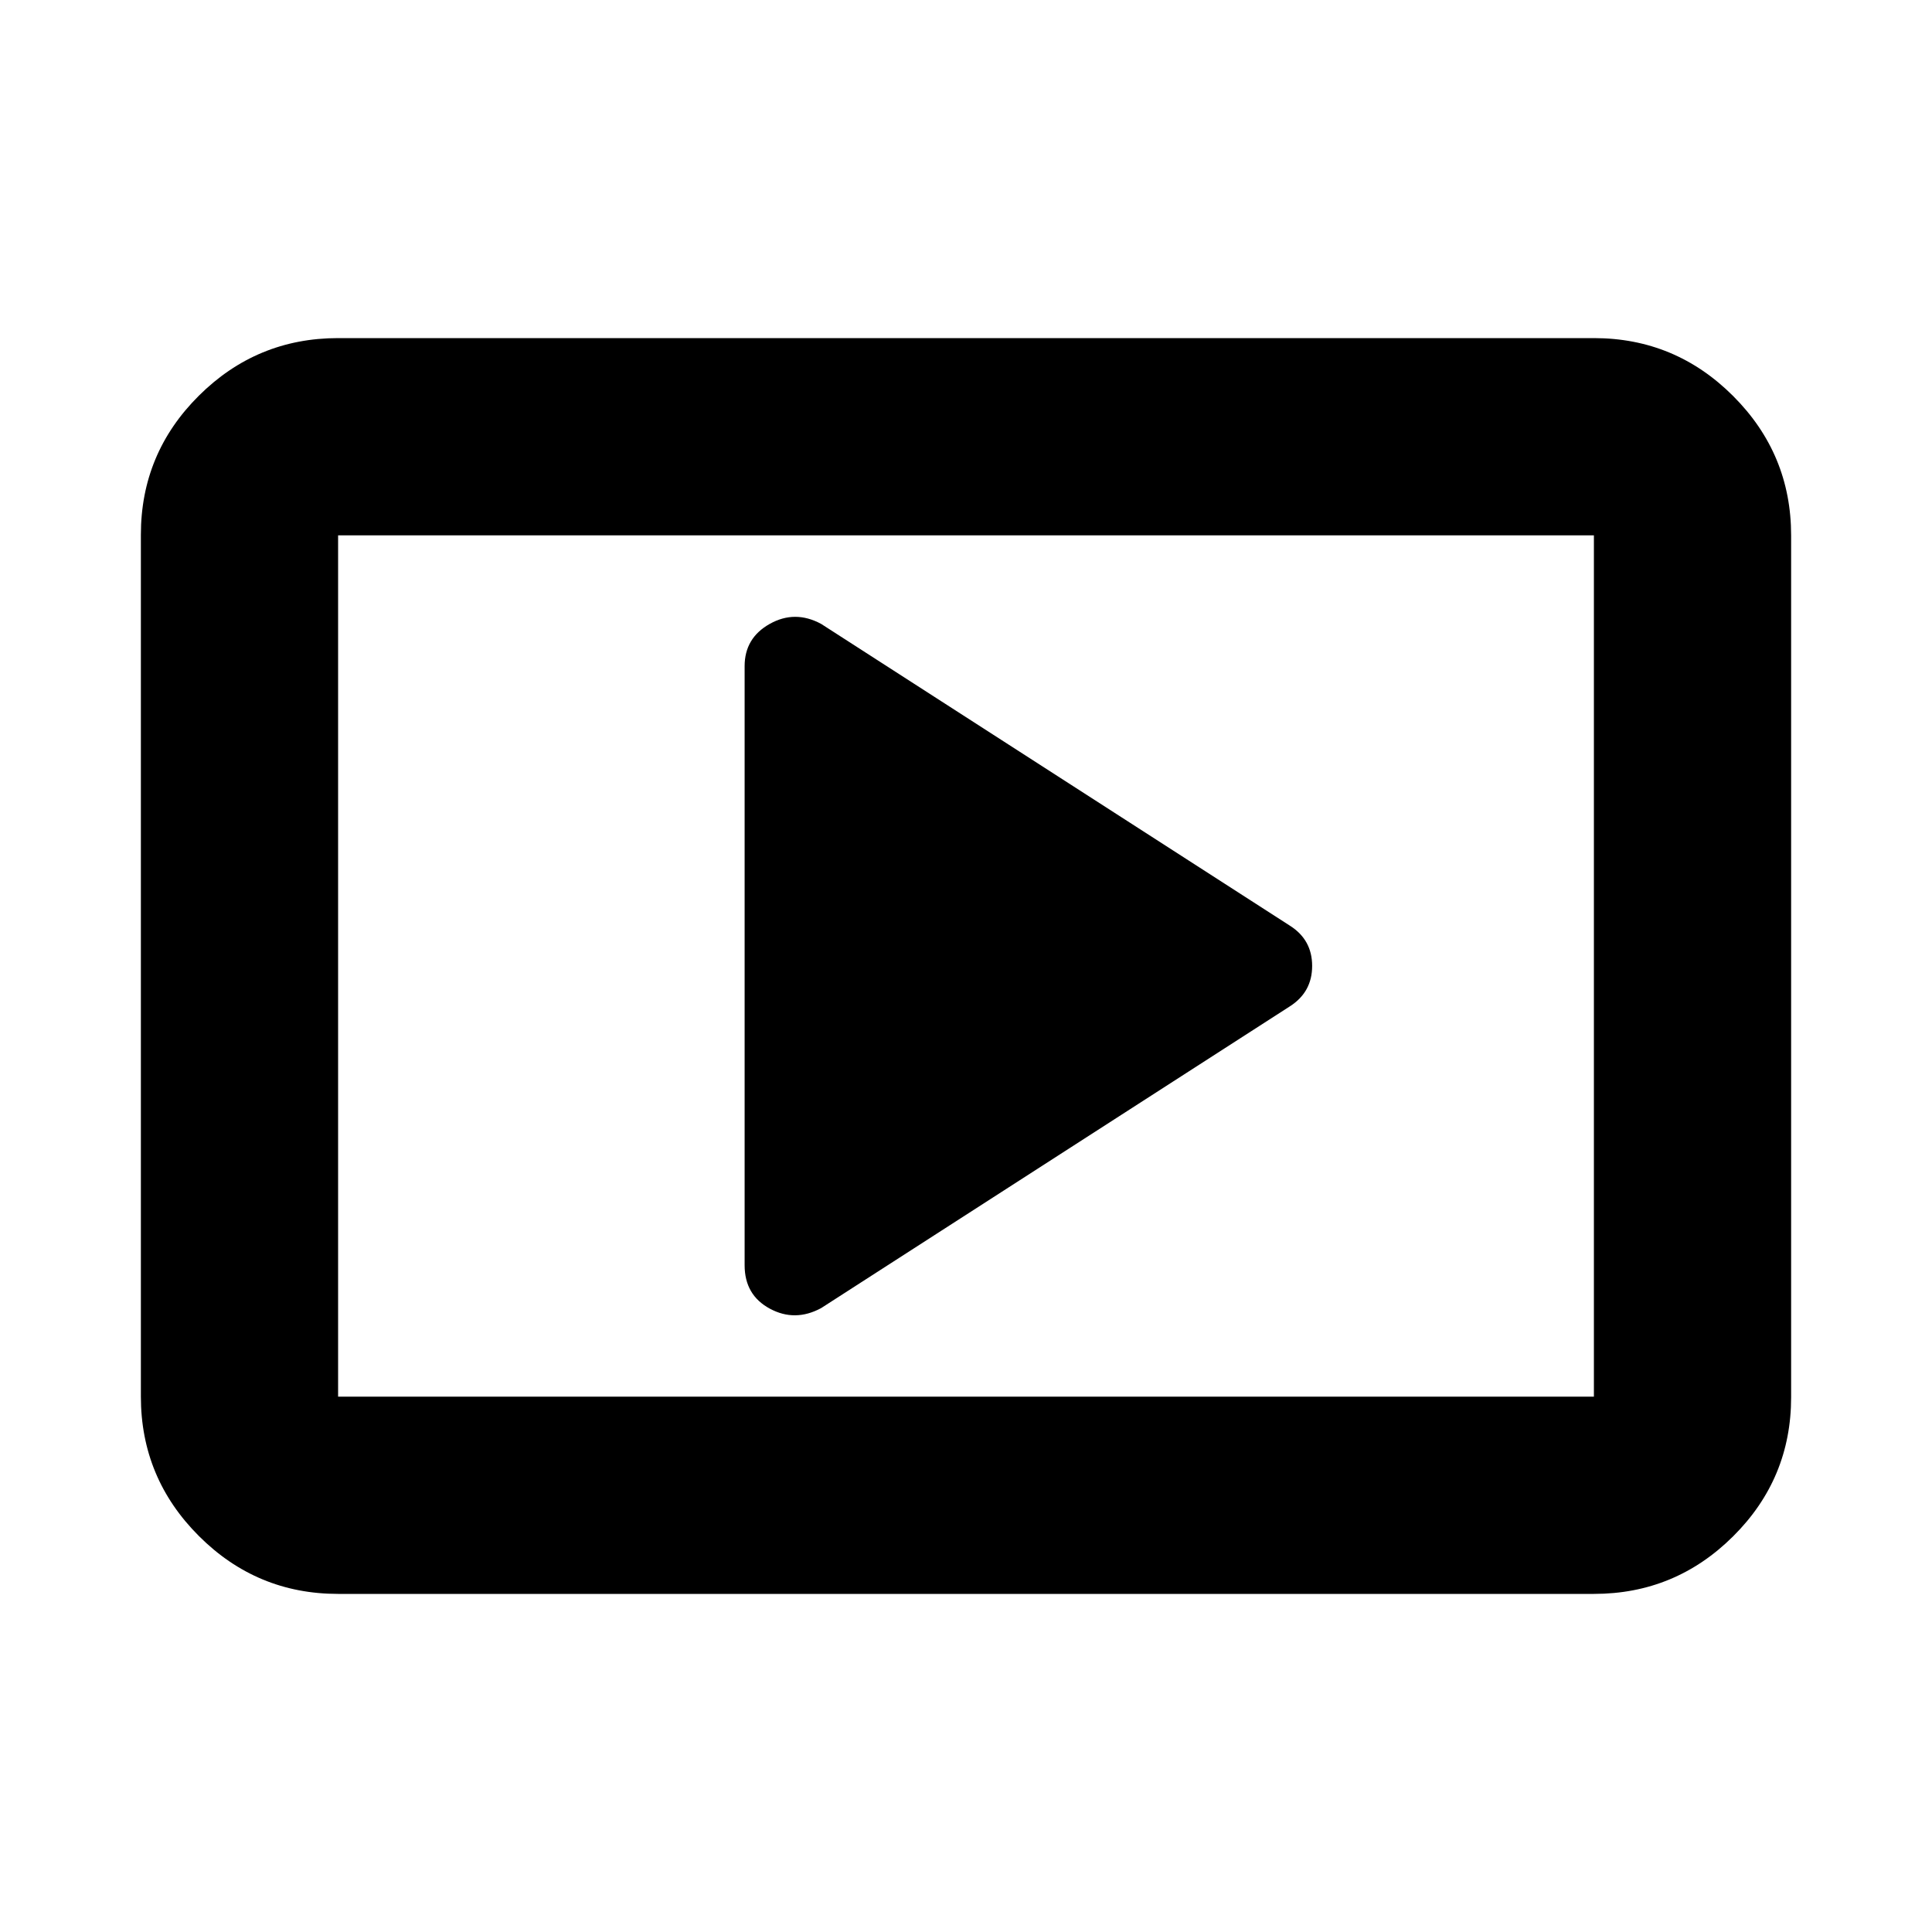 <svg xmlns="http://www.w3.org/2000/svg" height="20" viewBox="0 -960 960 960" width="20"><path d="m408-310 233-150q11-7.07 11-20.04Q652-493 641-500L408-650q-13-7-25.5 0T370-629v297.68q0 14.82 12.5 21.57T408-310ZM168-168q-40.42 0-69.21-28.8Q70-225.6 70-266.04v-428.24q0-40.44 28.79-69.08T168-792h624q40.42 0 69.21 28.8Q890-734.4 890-693.96v428.24q0 40.45-28.79 69.08Q832.42-168 792-168H168Zm0-98h624v-428H168v428Zm0 0v-428 428Z"/></svg>